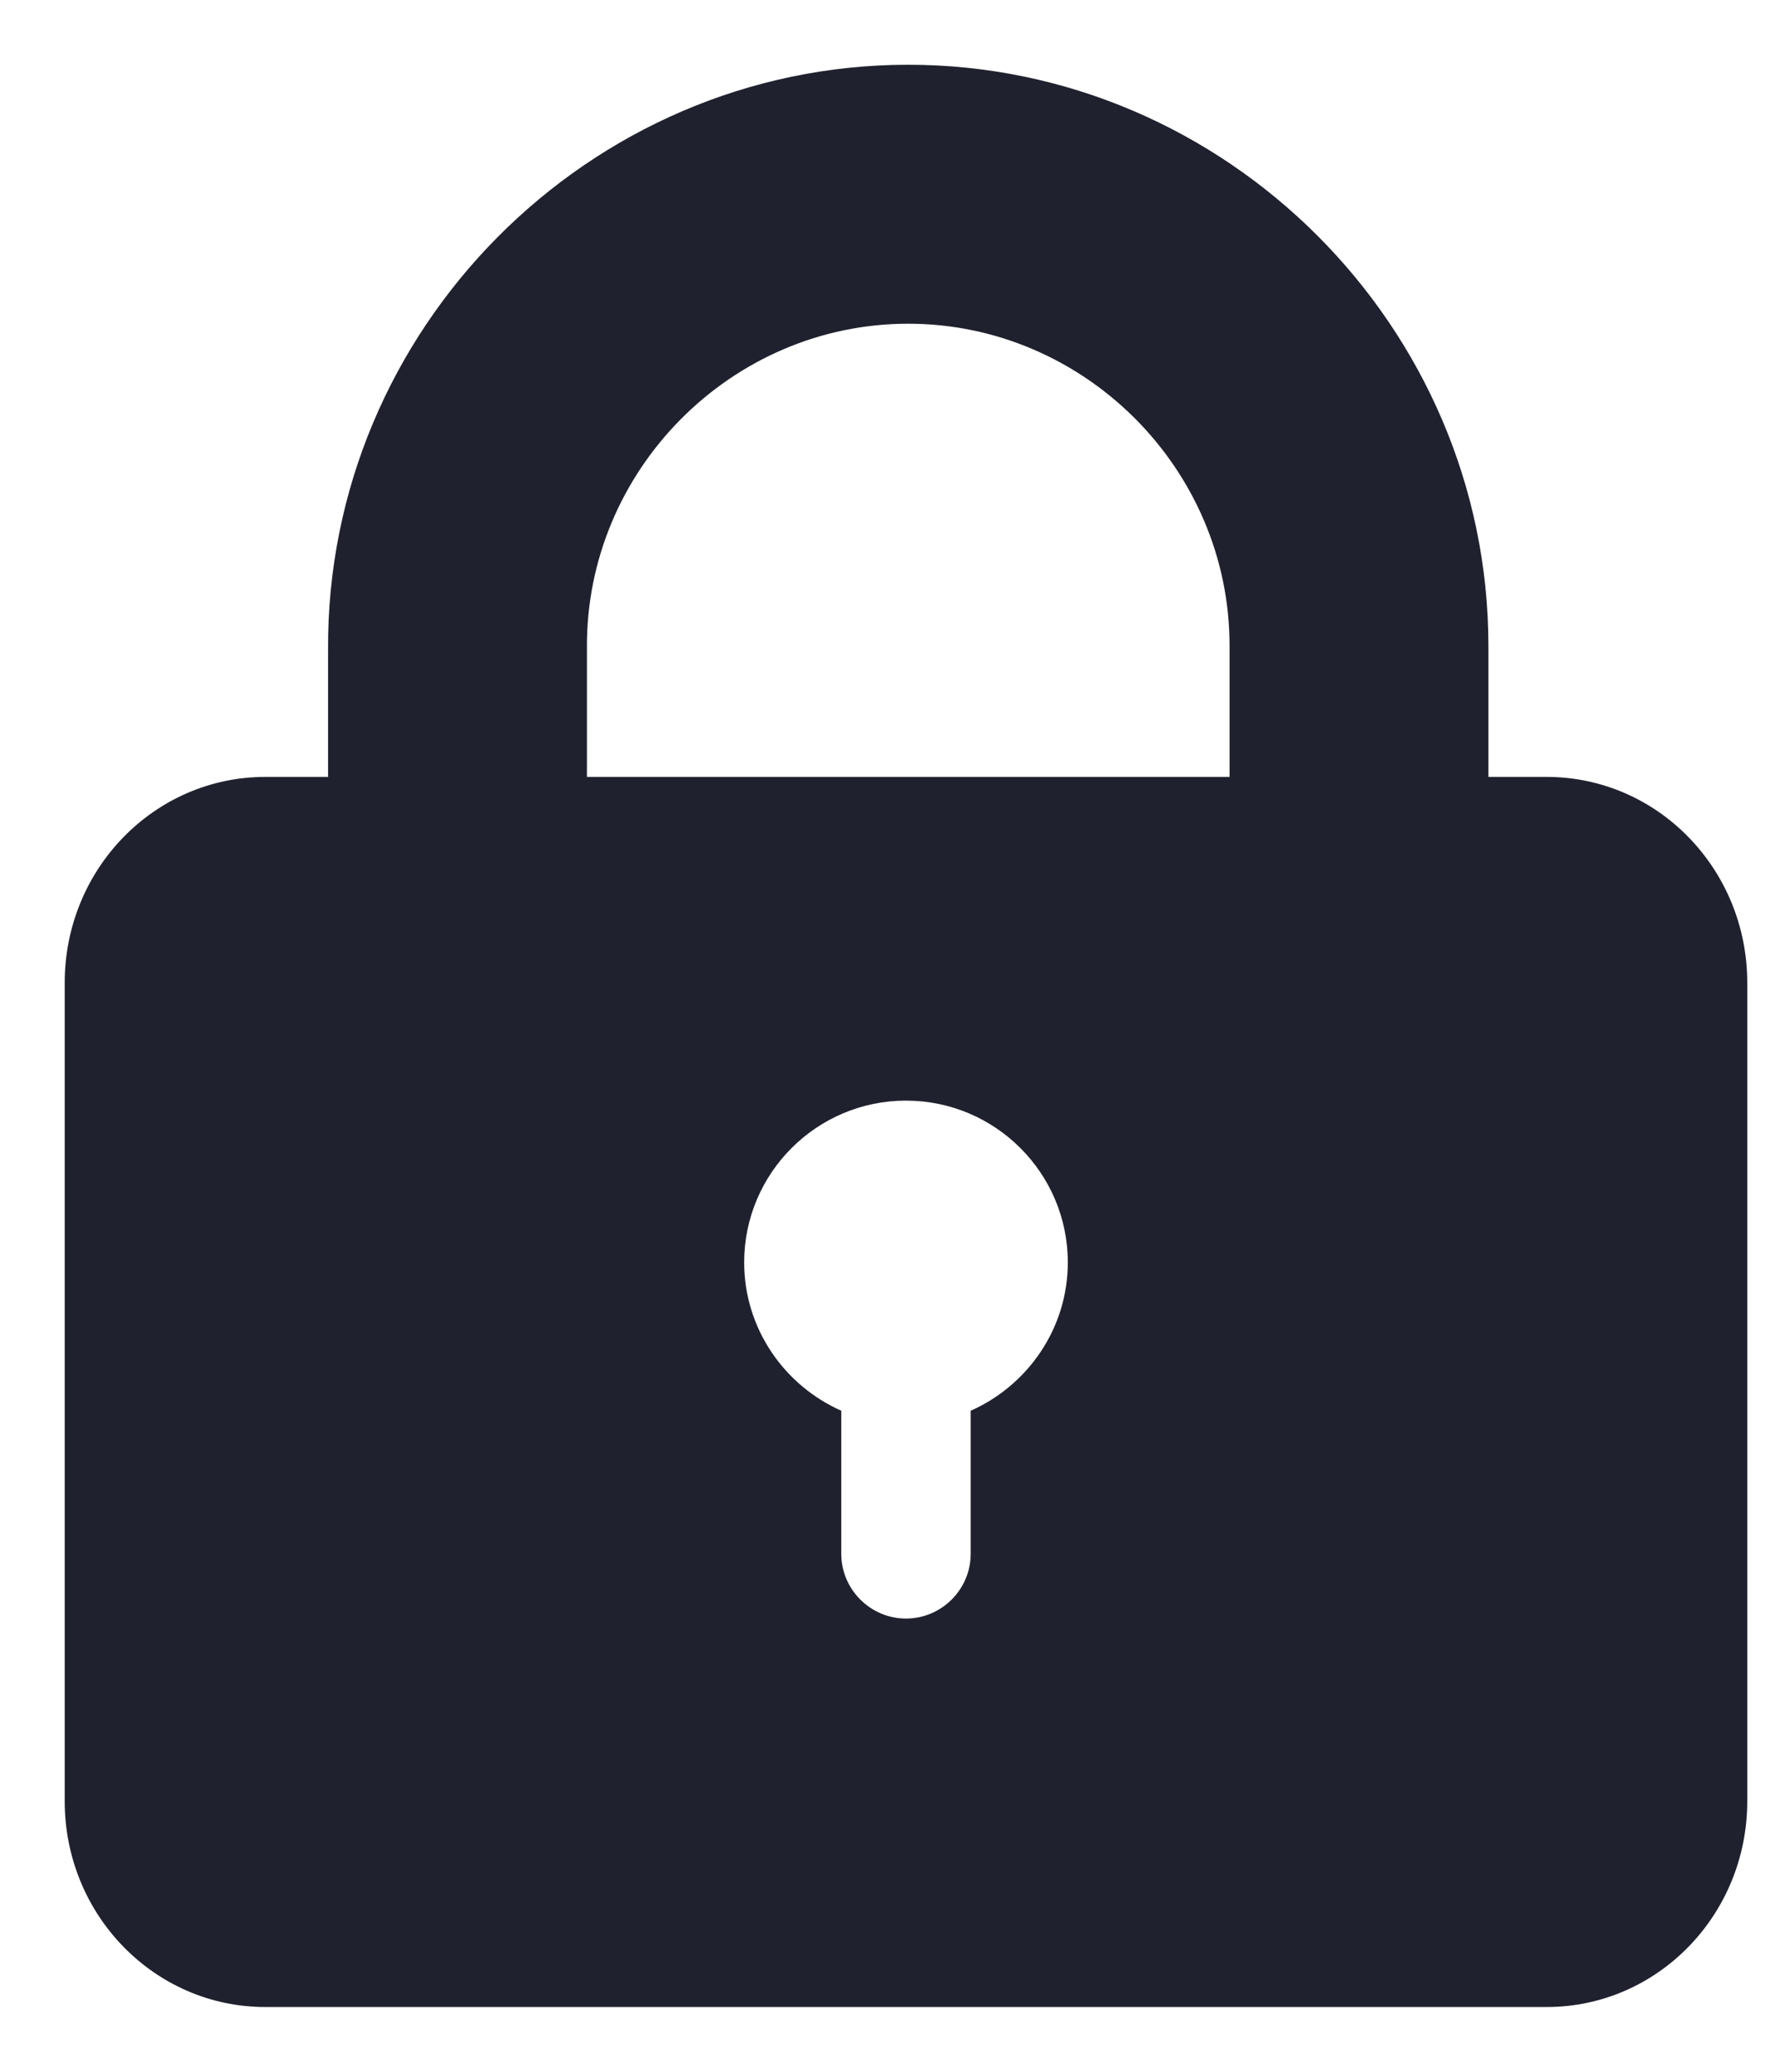 <svg width="24" height="28" viewBox="0 0 24 28" fill="none" xmlns="http://www.w3.org/2000/svg">
<path d="M20.913 10.5H20.125V8.724C20.121 4.412 16.572 0.873 12.276 0.875C7.96 0.877 4.407 4.453 4.436 8.785V10.5H3.587C2.091 10.5 0.875 11.742 0.875 13.283V24.343C0.875 25.883 2.091 27.125 3.587 27.125H20.913C22.409 27.125 23.625 25.883 23.625 24.343V13.283C23.625 11.742 22.409 10.5 20.913 10.5ZM13.125 19.066V21C13.125 21.481 12.731 21.875 12.25 21.875C11.769 21.875 11.375 21.481 11.375 21V19.066C10.605 18.725 10.062 17.955 10.062 17.062C10.062 15.855 11.043 14.875 12.25 14.875C13.457 14.875 14.438 15.855 14.438 17.062C14.438 17.955 13.895 18.725 13.125 19.066ZM16.625 10.5H7.936V8.759C7.918 6.36 9.885 4.377 12.276 4.375C14.658 4.373 16.624 6.335 16.625 8.724V10.5Z" fill="#20212E"/>
</svg>
